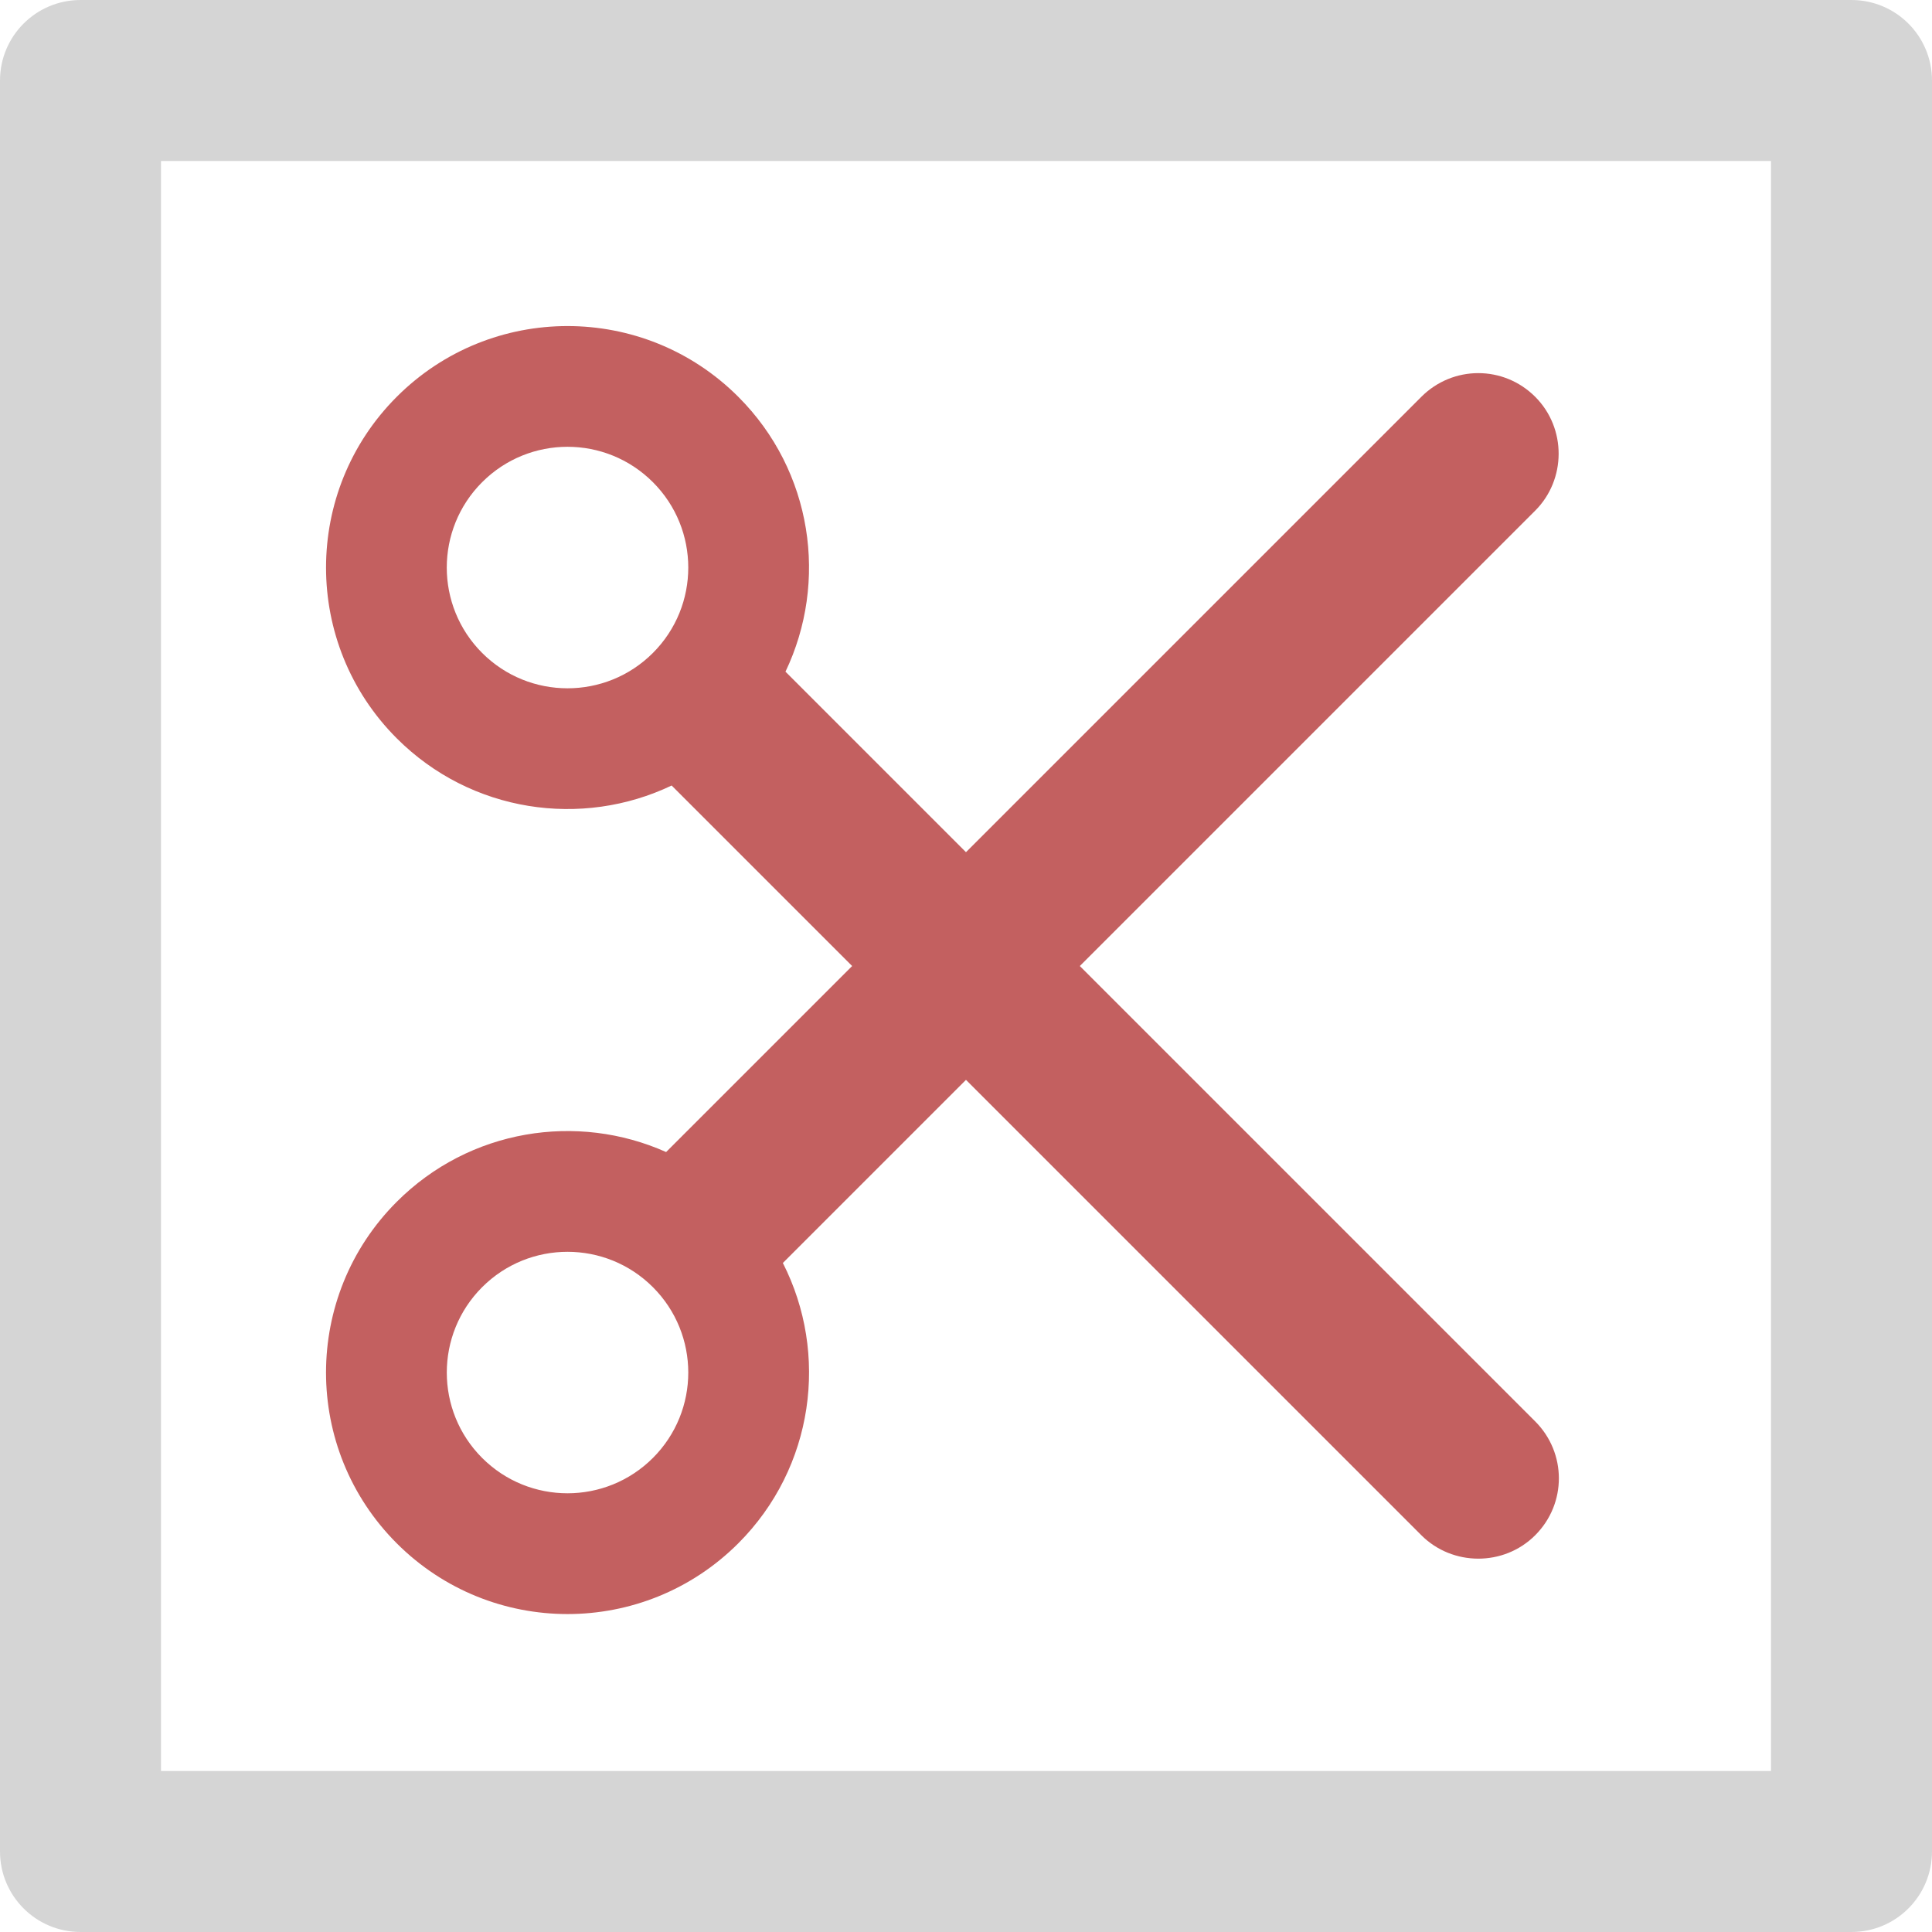 <?xml version="1.0" encoding="UTF-8" standalone="no"?>
<svg width="24px" height="24px" viewBox="0 0 24 24" version="1.1" xmlns="http://www.w3.org/2000/svg" xmlns:xlink="http://www.w3.org/1999/xlink">
    <defs></defs>
    <g stroke="none" stroke-width="1" fill="none" fill-rule="evenodd">
        <g transform="translate(-329, -72)">
            <g transform="translate(326, 69)">
                <path d="M3,4.001 C3,3.448 3.447,3 4.001,3 L25.999,3 C26.552,3 27,3.447 27,4.001 L27,25.999 C27,26.552 26.553,27 25.999,27 L4.001,27 C3.448,27 3,26.553 3,25.999 L3,4.001 Z M5,5 L25,5 L25,25 L5,25 L5,5 Z" fill="#D5D5D5"></path>
                <path d="M15.975,19.207 L15.975,15.99 L15.975,15.99 L23.975,15.99 C24.52,15.99 24.975,15.542 24.975,14.99 C24.975,14.433 24.527,13.99 23.975,13.99 L15.975,13.99 L15.975,5.99 C15.975,5.444 15.527,4.99 14.975,4.99 C14.419,4.99 13.975,5.437 13.975,5.99 L13.975,13.99 L10.804,13.99 L10.804,13.99 C10.392,12.824 9.281,11.99 7.975,11.99 C6.318,11.99 4.975,13.333 4.975,14.99 C4.975,16.646 6.318,17.99 7.975,17.99 C9.281,17.99 10.392,17.155 10.804,15.99 L13.975,15.99 L13.975,19.258 C12.847,19.689 12.046,20.781 12.046,22.061 C12.046,23.718 13.389,25.061 15.046,25.061 C16.703,25.061 18.046,23.718 18.046,22.061 C18.046,20.728 17.177,19.598 15.975,19.207 L15.975,19.207 Z M7.975,16.49 C8.803,16.49 9.475,15.818 9.475,14.99 C9.475,14.161 8.803,13.49 7.975,13.49 C7.146,13.49 6.475,14.161 6.475,14.99 C6.475,15.818 7.146,16.49 7.975,16.49 Z M15.046,23.561 C15.874,23.561 16.546,22.889 16.546,22.061 C16.546,21.232 15.874,20.561 15.046,20.561 C14.218,20.561 13.546,21.232 13.546,22.061 C13.546,22.889 14.218,23.561 15.046,23.561 Z" fill="#C36060" transform="translate(14.975, 15.025) rotate(-315) translate(-14.975, -15.025) "></path>
            </g>
        </g>
    </g>
</svg>